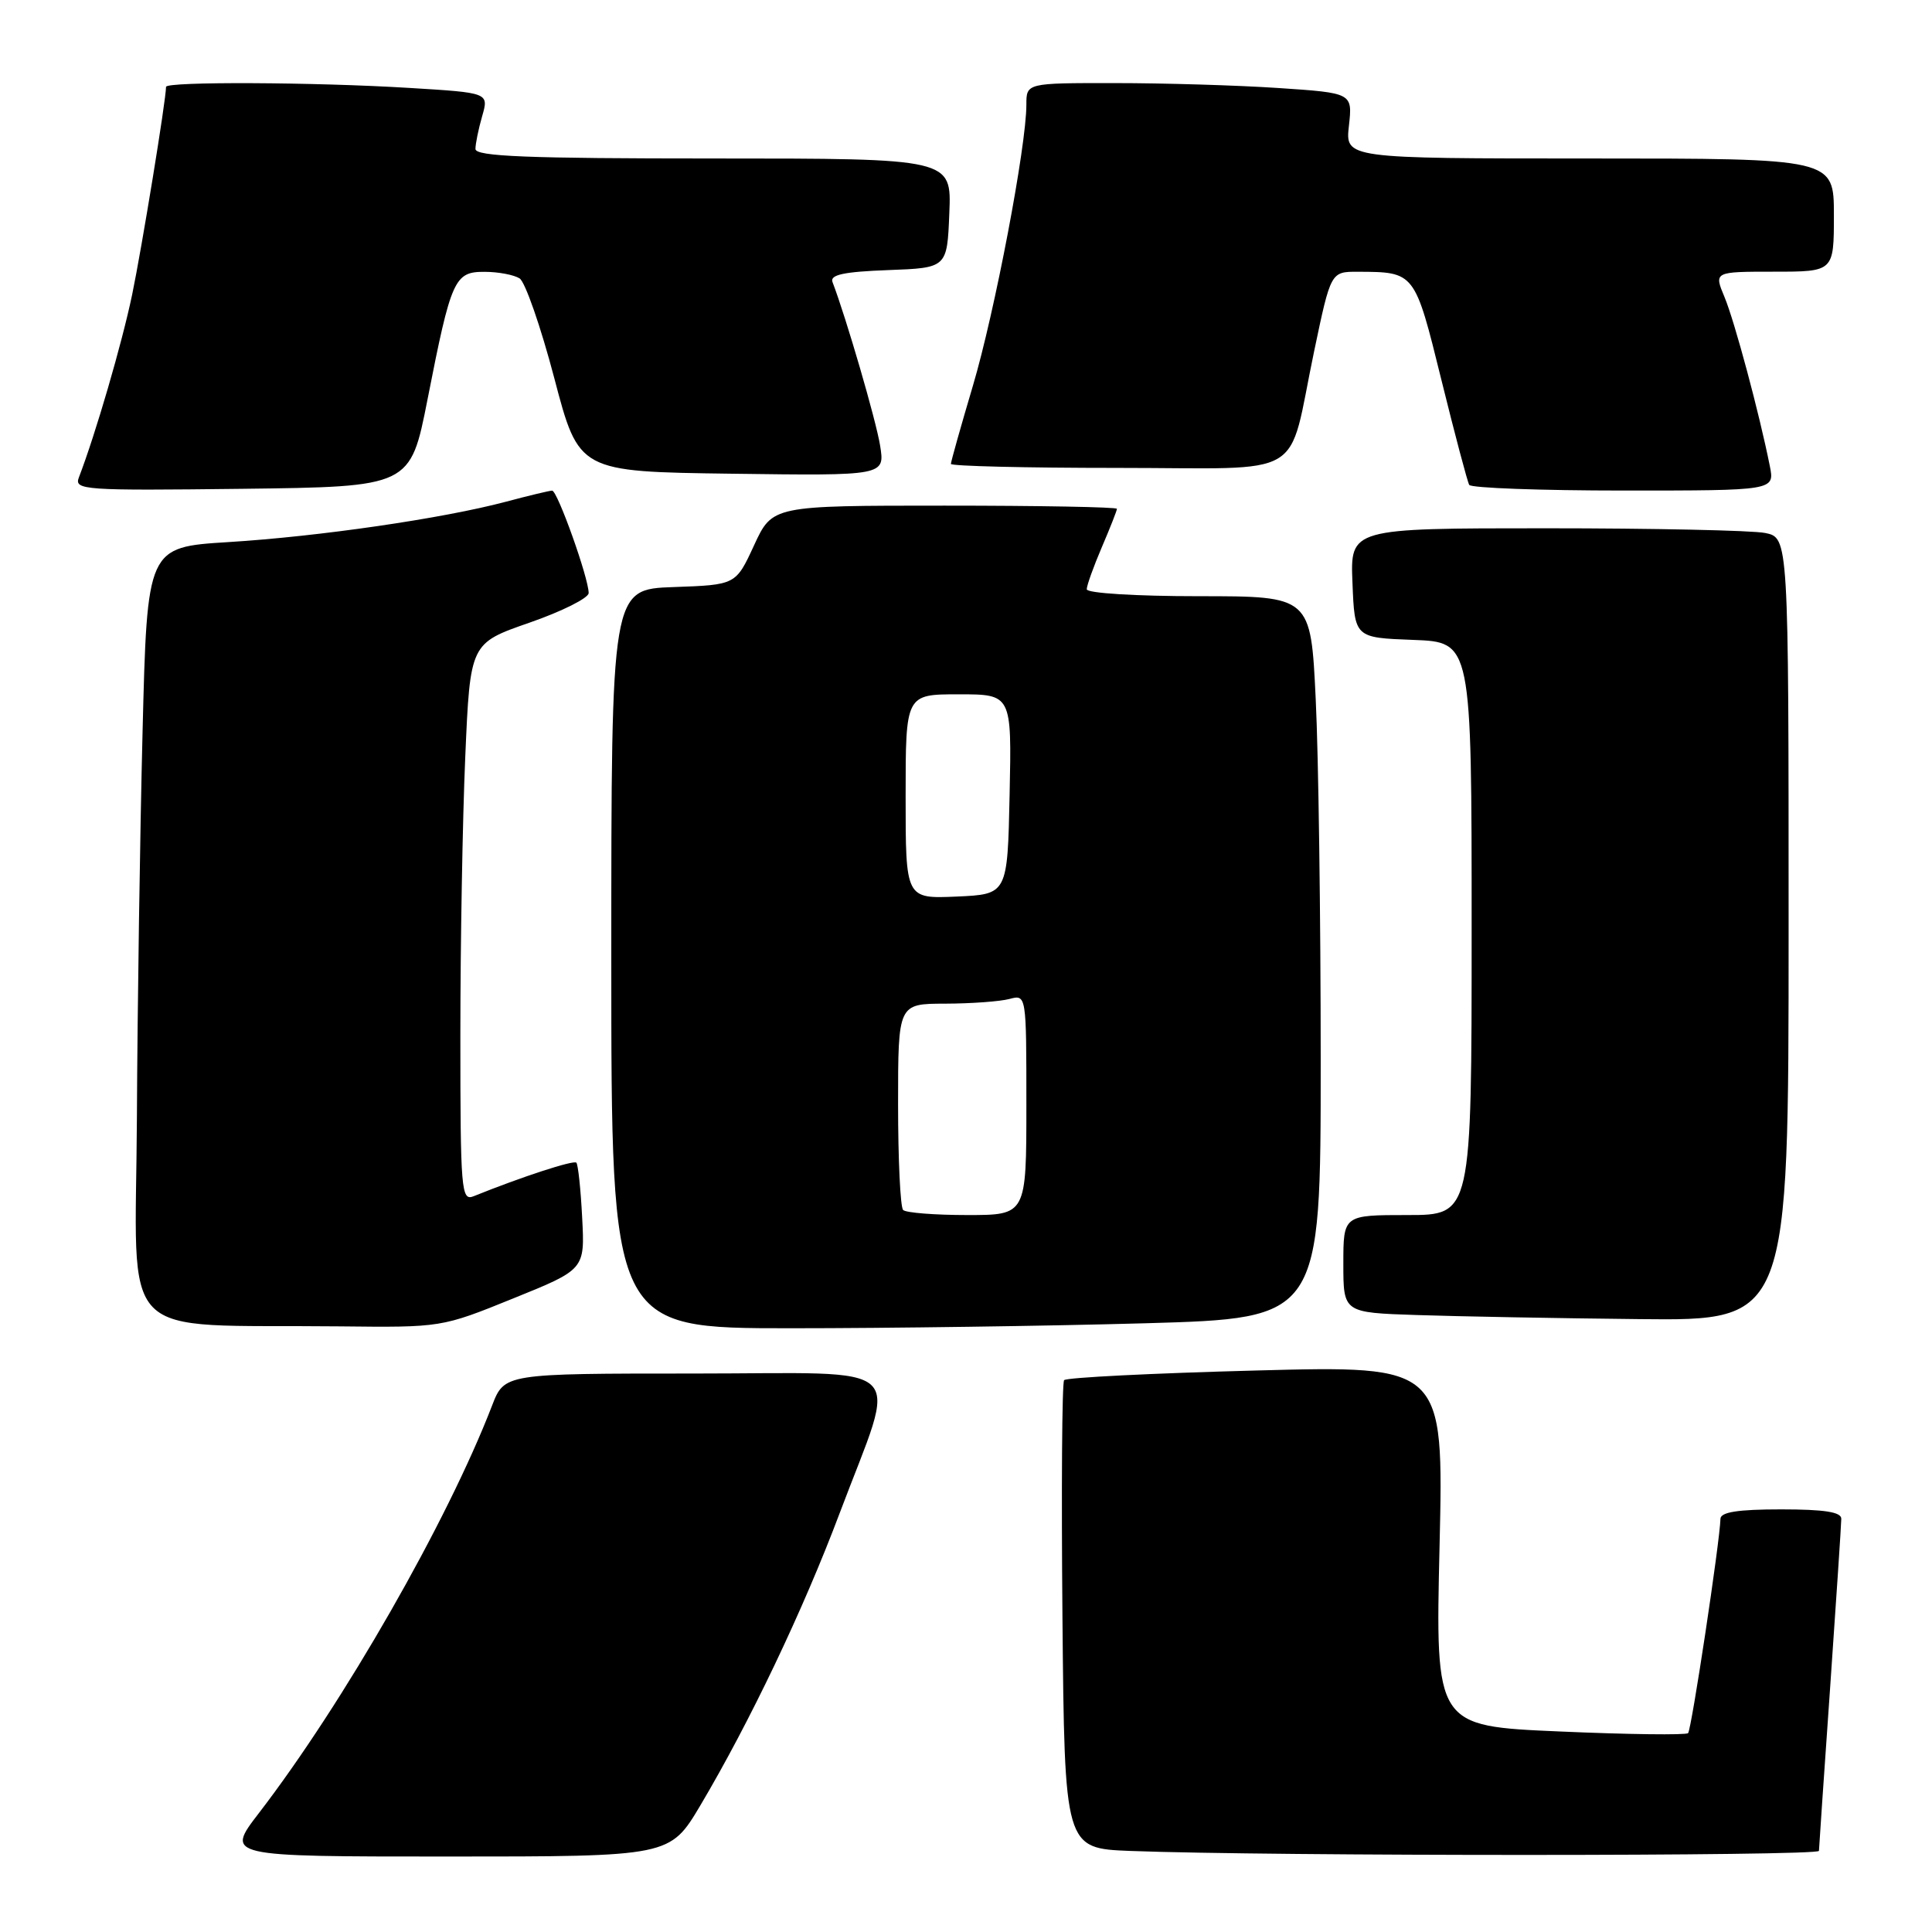 <?xml version="1.0" encoding="UTF-8" standalone="no"?>
<!DOCTYPE svg PUBLIC "-//W3C//DTD SVG 1.1//EN" "http://www.w3.org/Graphics/SVG/1.1/DTD/svg11.dtd" >
<svg xmlns="http://www.w3.org/2000/svg" xmlns:xlink="http://www.w3.org/1999/xlink" version="1.1" viewBox="0 0 256 256">
 <g >
 <path fill="currentColor"
d=" M 92.81 239.21 C 99.34 228.20 106.43 213.34 111.26 200.50 C 119.00 179.94 121.15 182.00 92.00 182.00 C 66.84 182.00 66.84 182.00 65.20 186.25 C 59.28 201.61 45.53 225.64 34.30 240.25 C 29.88 246.00 29.88 246.00 59.33 246.00 C 88.77 246.00 88.77 246.00 92.81 239.21 Z  M 241.02 245.25 C 241.03 244.84 241.70 235.05 242.51 223.50 C 243.31 211.95 243.98 201.94 243.98 201.25 C 244.00 200.35 241.74 200.00 236.00 200.00 C 230.28 200.00 227.99 200.36 227.97 201.25 C 227.89 204.29 224.13 229.20 223.68 229.65 C 223.41 229.92 215.76 229.83 206.69 229.43 C 190.19 228.72 190.19 228.72 190.75 204.83 C 191.30 180.94 191.30 180.94 166.40 181.60 C 152.71 181.96 141.28 182.53 141.00 182.88 C 140.72 183.22 140.63 197.32 140.78 214.21 C 141.06 244.92 141.06 244.92 149.78 245.26 C 168.37 245.97 241.00 245.96 241.02 245.25 Z  M 68.00 172.05 C 77.50 168.21 77.50 168.21 77.14 161.35 C 76.95 157.58 76.60 154.30 76.37 154.06 C 76.02 153.69 69.17 155.92 62.75 158.51 C 61.12 159.17 61.00 157.77 61.00 137.27 C 61.00 125.19 61.29 108.55 61.65 100.28 C 62.30 85.24 62.30 85.24 70.15 82.51 C 74.47 81.01 78.00 79.24 78.00 78.58 C 78.00 76.59 73.86 65.00 73.16 65.01 C 72.80 65.02 70.03 65.68 67.00 66.49 C 58.68 68.70 42.29 71.09 30.26 71.83 C 19.50 72.50 19.50 72.50 18.89 97.00 C 18.55 110.47 18.21 133.52 18.14 148.20 C 17.98 178.50 14.99 175.43 45.00 175.75 C 58.49 175.90 58.51 175.90 68.00 172.05 Z  M 151.75 175.34 C 175.00 174.68 175.00 174.68 175.00 140.50 C 175.00 121.70 174.71 100.17 174.34 92.66 C 173.69 79.00 173.69 79.00 158.84 79.00 C 150.51 79.00 144.00 78.60 144.00 78.08 C 144.00 77.58 144.90 75.07 146.00 72.50 C 147.10 69.93 148.00 67.65 148.00 67.42 C 148.00 67.19 137.73 67.00 125.17 67.00 C 102.35 67.00 102.35 67.00 99.92 72.25 C 97.50 77.50 97.50 77.50 89.25 77.79 C 81.00 78.08 81.00 78.08 81.00 127.04 C 81.00 176.00 81.00 176.00 104.75 176.00 C 117.81 176.00 138.96 175.70 151.75 175.34 Z  M 237.00 123.12 C 237.00 71.25 237.00 71.25 233.88 70.62 C 232.16 70.28 219.09 70.00 204.83 70.00 C 178.91 70.00 178.91 70.00 179.21 77.25 C 179.50 84.50 179.50 84.50 187.25 84.79 C 195.00 85.08 195.00 85.08 195.00 123.04 C 195.00 161.00 195.00 161.00 186.50 161.00 C 178.00 161.00 178.00 161.00 178.00 167.46 C 178.00 173.93 178.00 173.93 187.75 174.25 C 193.11 174.43 206.39 174.68 217.25 174.79 C 237.00 175.00 237.00 175.00 237.00 123.12 Z  M 56.65 52.92 C 59.79 36.94 60.21 36.00 64.23 36.02 C 66.03 36.02 68.11 36.42 68.85 36.89 C 69.59 37.36 71.66 43.31 73.45 50.12 C 76.70 62.50 76.70 62.50 96.98 62.77 C 117.26 63.04 117.26 63.04 116.62 59.05 C 116.09 55.73 112.11 42.07 110.31 37.37 C 109.94 36.41 111.80 36.01 117.66 35.79 C 125.50 35.50 125.50 35.50 125.79 28.25 C 126.09 21.00 126.09 21.00 94.54 21.00 C 69.89 21.00 63.00 20.73 63.00 19.74 C 63.00 19.05 63.40 17.09 63.89 15.39 C 64.78 12.29 64.78 12.29 54.23 11.65 C 41.67 10.88 22.00 10.79 22.00 11.51 C 22.00 13.23 18.80 32.81 17.51 39.04 C 16.17 45.47 12.66 57.52 10.45 63.27 C 9.81 64.93 11.09 65.02 32.07 64.77 C 54.37 64.50 54.37 64.50 56.65 52.92 Z  M 234.51 61.75 C 233.13 54.82 229.85 42.59 228.51 39.37 C 227.10 36.00 227.10 36.00 235.05 36.00 C 243.00 36.00 243.00 36.00 243.00 28.50 C 243.00 21.00 243.00 21.00 210.62 21.00 C 178.25 21.00 178.25 21.00 178.74 16.66 C 179.22 12.32 179.22 12.32 169.36 11.66 C 163.94 11.30 154.21 11.01 147.75 11.01 C 136.00 11.00 136.00 11.00 136.00 13.87 C 136.00 19.36 131.81 41.37 128.91 51.13 C 127.31 56.52 126.00 61.18 126.00 61.47 C 126.00 61.76 135.91 62.00 148.02 62.00 C 173.63 62.00 170.50 63.85 174.13 46.54 C 176.34 36.00 176.34 36.00 179.92 36.01 C 187.49 36.04 187.45 35.99 190.99 50.33 C 192.78 57.57 194.44 63.84 194.68 64.25 C 194.92 64.66 204.13 65.00 215.14 65.00 C 235.16 65.00 235.16 65.00 234.51 61.75 Z  M 119.67 160.33 C 119.30 159.97 119.00 153.67 119.00 146.33 C 119.00 133.00 119.00 133.00 125.25 132.99 C 128.69 132.98 132.51 132.70 133.75 132.37 C 136.00 131.77 136.00 131.77 136.00 146.38 C 136.00 161.00 136.00 161.00 128.17 161.00 C 123.86 161.00 120.03 160.70 119.67 160.33 Z  M 120.00 105.55 C 120.00 92.00 120.00 92.00 127.03 92.00 C 134.06 92.00 134.06 92.00 133.78 105.25 C 133.50 118.50 133.50 118.50 126.75 118.80 C 120.00 119.09 120.00 119.09 120.00 105.55 Z "/>
</g>
</svg>